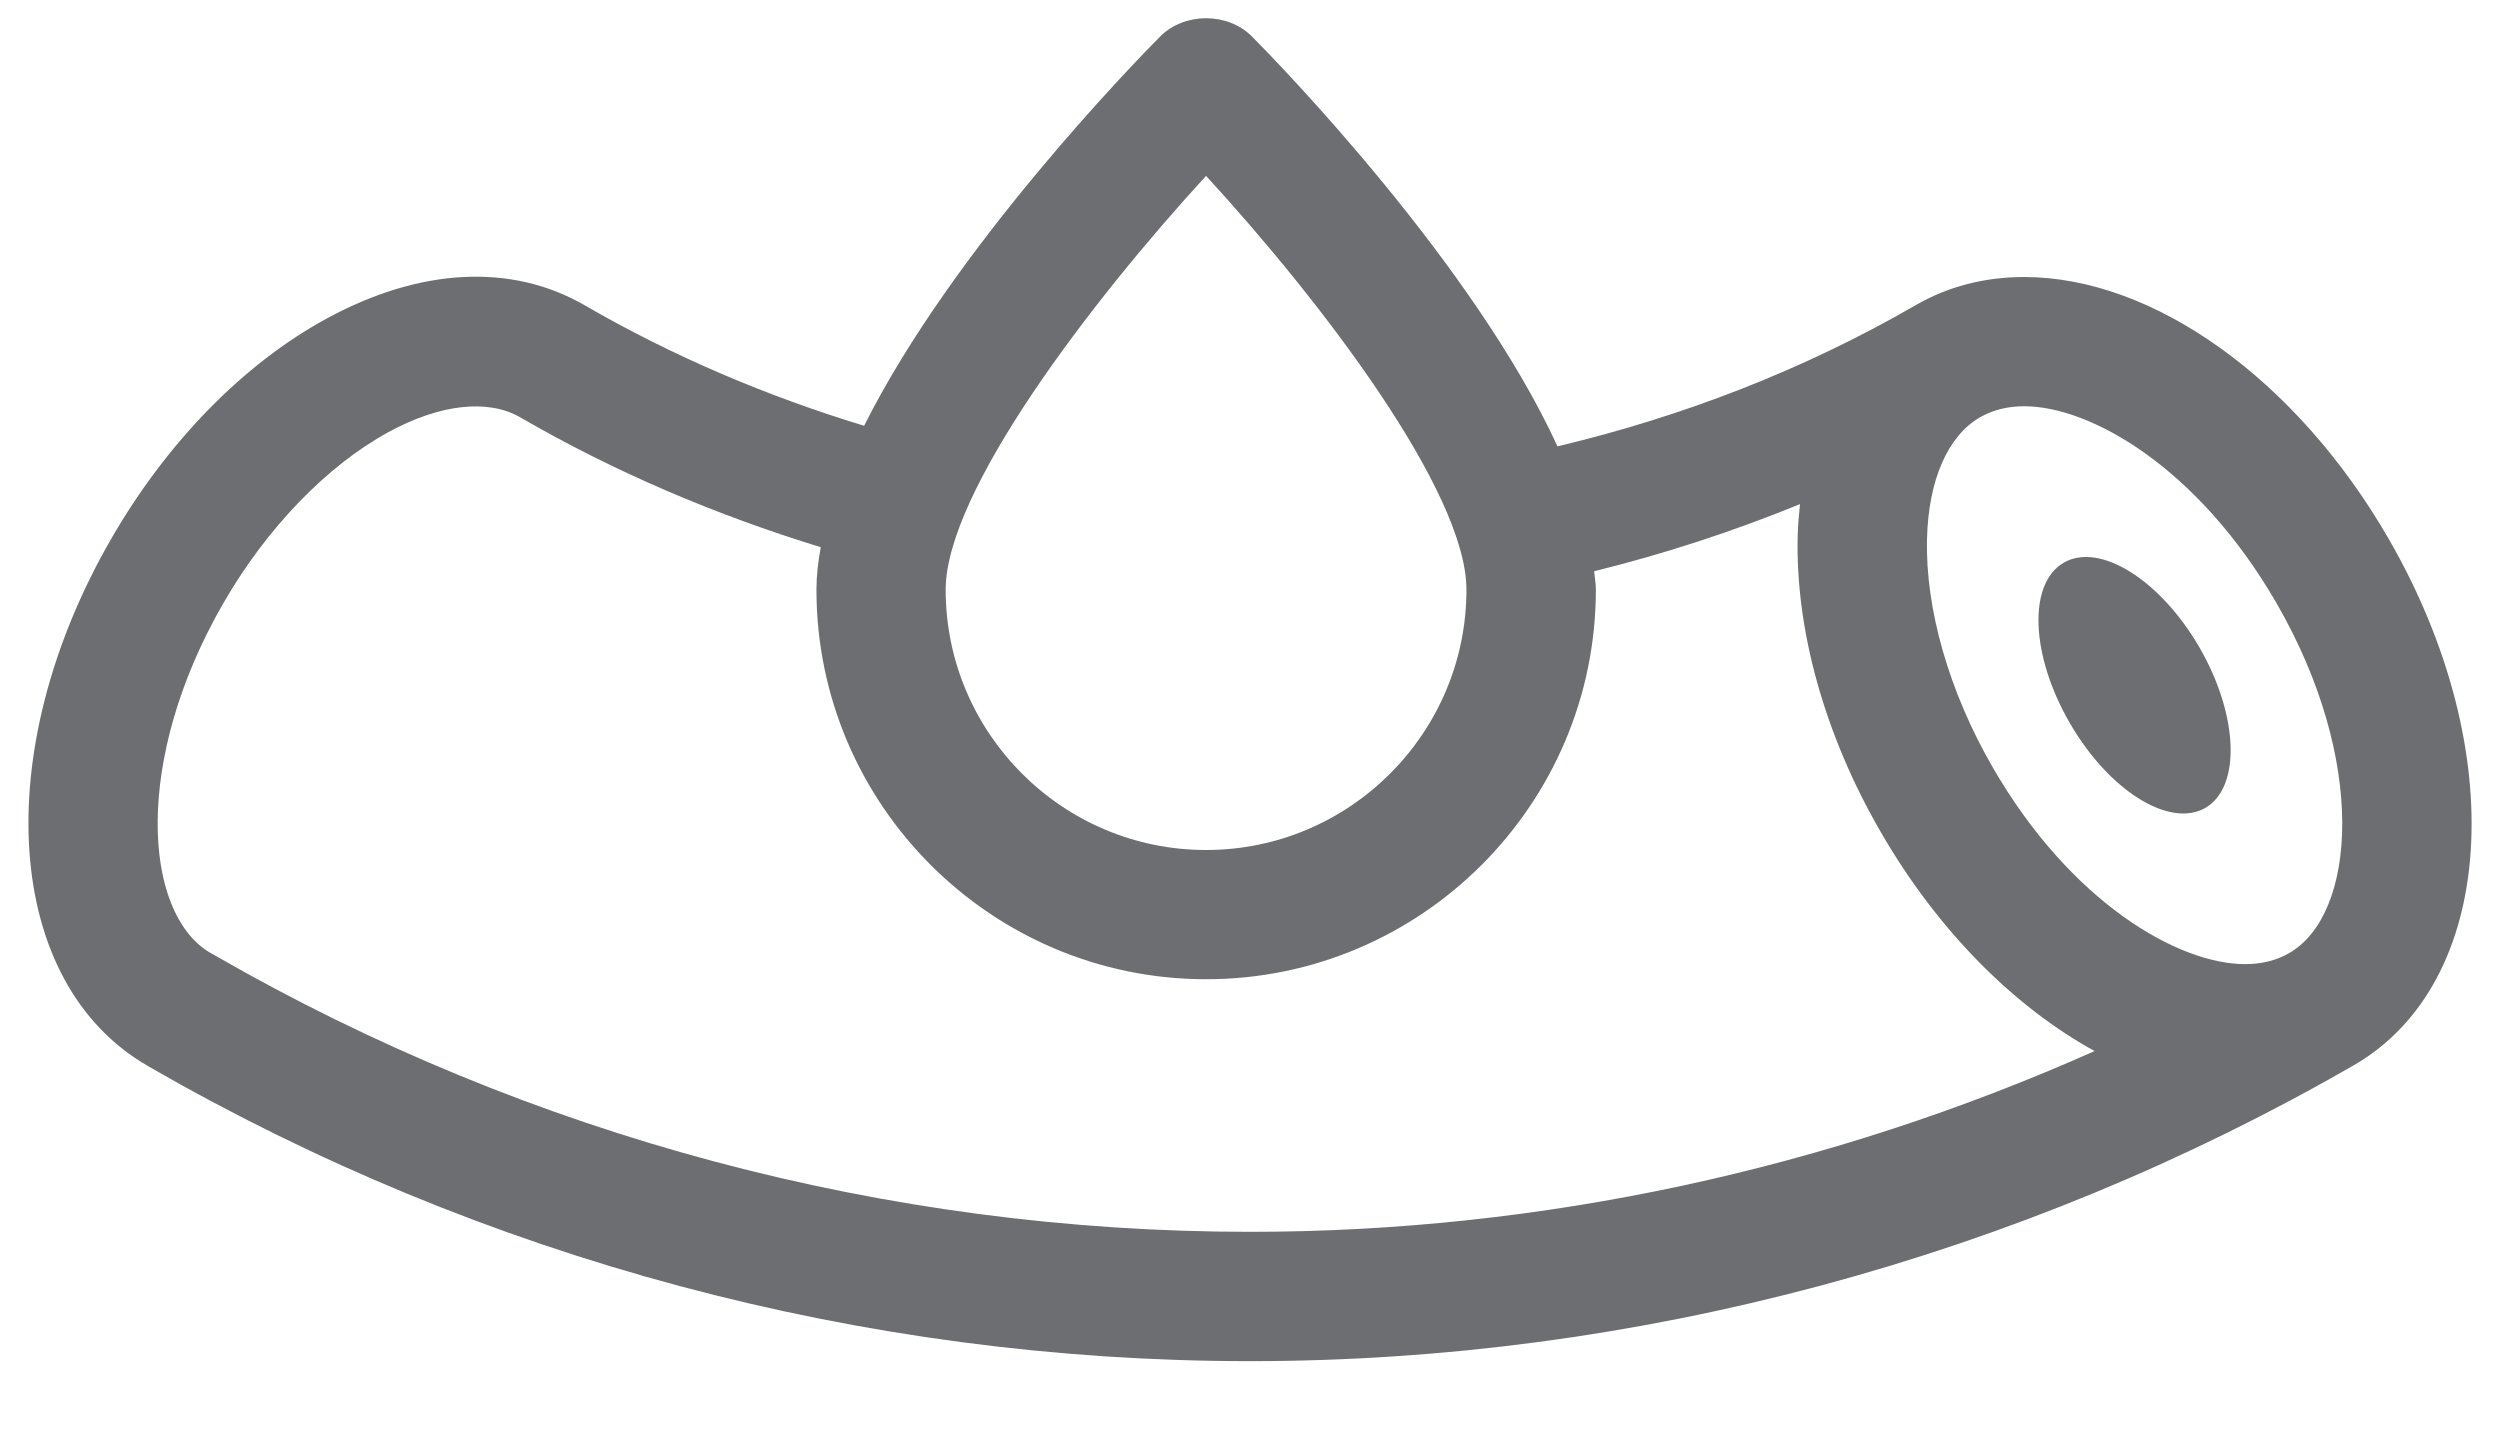 <?xml version="1.0" encoding="UTF-8" standalone="no"?>
<svg width="26px" height="15px" viewBox="0 0 26 15" version="1.1" xmlns="http://www.w3.org/2000/svg" xmlns:xlink="http://www.w3.org/1999/xlink">
    <!-- Generator: Sketch 3.8.2 (29753) - http://www.bohemiancoding.com/sketch -->
    <title>gefaesse@3x</title>
    <desc>Created with Sketch.</desc>
    <defs></defs>
    <g id="Page-1" stroke="none" stroke-width="1" fill="none" fill-rule="evenodd">
        <g id="gefaesse" fill="#6D6E71">
            <g id="noun_372929">
                <path d="M24.84,5.6 C23.886,3.948 22.399,2.881 21.051,2.881 C20.639,2.881 20.257,2.98 19.919,3.176 C18.756,3.848 17.498,4.333 16.198,4.642 C15.33,2.751 13.308,0.669 13.021,0.38 C12.768,0.126 12.319,0.126 12.065,0.38 C11.79,0.658 9.903,2.597 8.987,4.428 C7.977,4.121 6.999,3.707 6.081,3.175 C5.32,2.735 4.367,2.785 3.397,3.313 C2.534,3.783 1.739,4.595 1.158,5.601 C-0.121,7.816 0.038,10.222 1.536,11.085 C1.539,11.087 1.543,11.089 1.547,11.092 C5.022,13.096 8.983,14.156 13,14.156 C17.017,14.156 21.004,13.082 24.482,11.077 C25.961,10.221 26.12,7.815 24.84,5.6 L24.84,5.6 Z M12.543,1.829 C13.745,3.137 15.251,5.114 15.251,6.132 C15.251,7.625 14.036,8.84 12.543,8.84 C11.05,8.84 9.835,7.625 9.835,6.132 C9.835,5.116 11.342,3.138 12.543,1.829 L12.543,1.829 Z M13,12.811 C9.228,12.811 5.51,11.819 2.245,9.942 C2.238,9.937 2.193,9.912 2.176,9.903 C1.491,9.485 1.382,7.903 2.323,6.273 C2.774,5.491 3.4,4.843 4.04,4.494 C4.575,4.202 5.074,4.147 5.408,4.339 C6.396,4.912 7.449,5.357 8.536,5.691 C8.508,5.843 8.491,5.99 8.491,6.132 C8.491,8.366 10.309,10.184 12.544,10.184 C14.778,10.184 16.597,8.366 16.597,6.132 C16.597,6.07 16.585,6.004 16.579,5.941 C17.308,5.761 18.024,5.527 18.72,5.243 C18.709,5.349 18.699,5.456 18.696,5.568 C18.671,6.551 18.977,7.646 19.558,8.65 C20.148,9.673 20.944,10.47 21.784,10.931 C19.027,12.159 16.032,12.811 13,12.811 L13,12.811 Z M23.808,9.912 C23.677,9.988 23.522,10.027 23.349,10.027 L23.349,10.027 C22.654,10.027 21.535,9.386 20.723,7.978 C20.271,7.196 20.022,6.33 20.041,5.602 C20.056,4.993 20.257,4.533 20.592,4.34 C20.724,4.264 20.878,4.225 21.051,4.225 C21.746,4.225 22.863,4.866 23.676,6.273 C24.624,7.914 24.506,9.509 23.808,9.912 L23.808,9.912 Z M21.463,5.852 C21.09,6.067 21.117,6.812 21.524,7.516 C21.929,8.22 22.562,8.617 22.936,8.402 C23.309,8.185 23.281,7.439 22.876,6.736 C22.469,6.032 21.837,5.635 21.463,5.852 L21.463,5.852 Z" id="Shape"></path>
            </g>
        </g>
    </g>
</svg>
